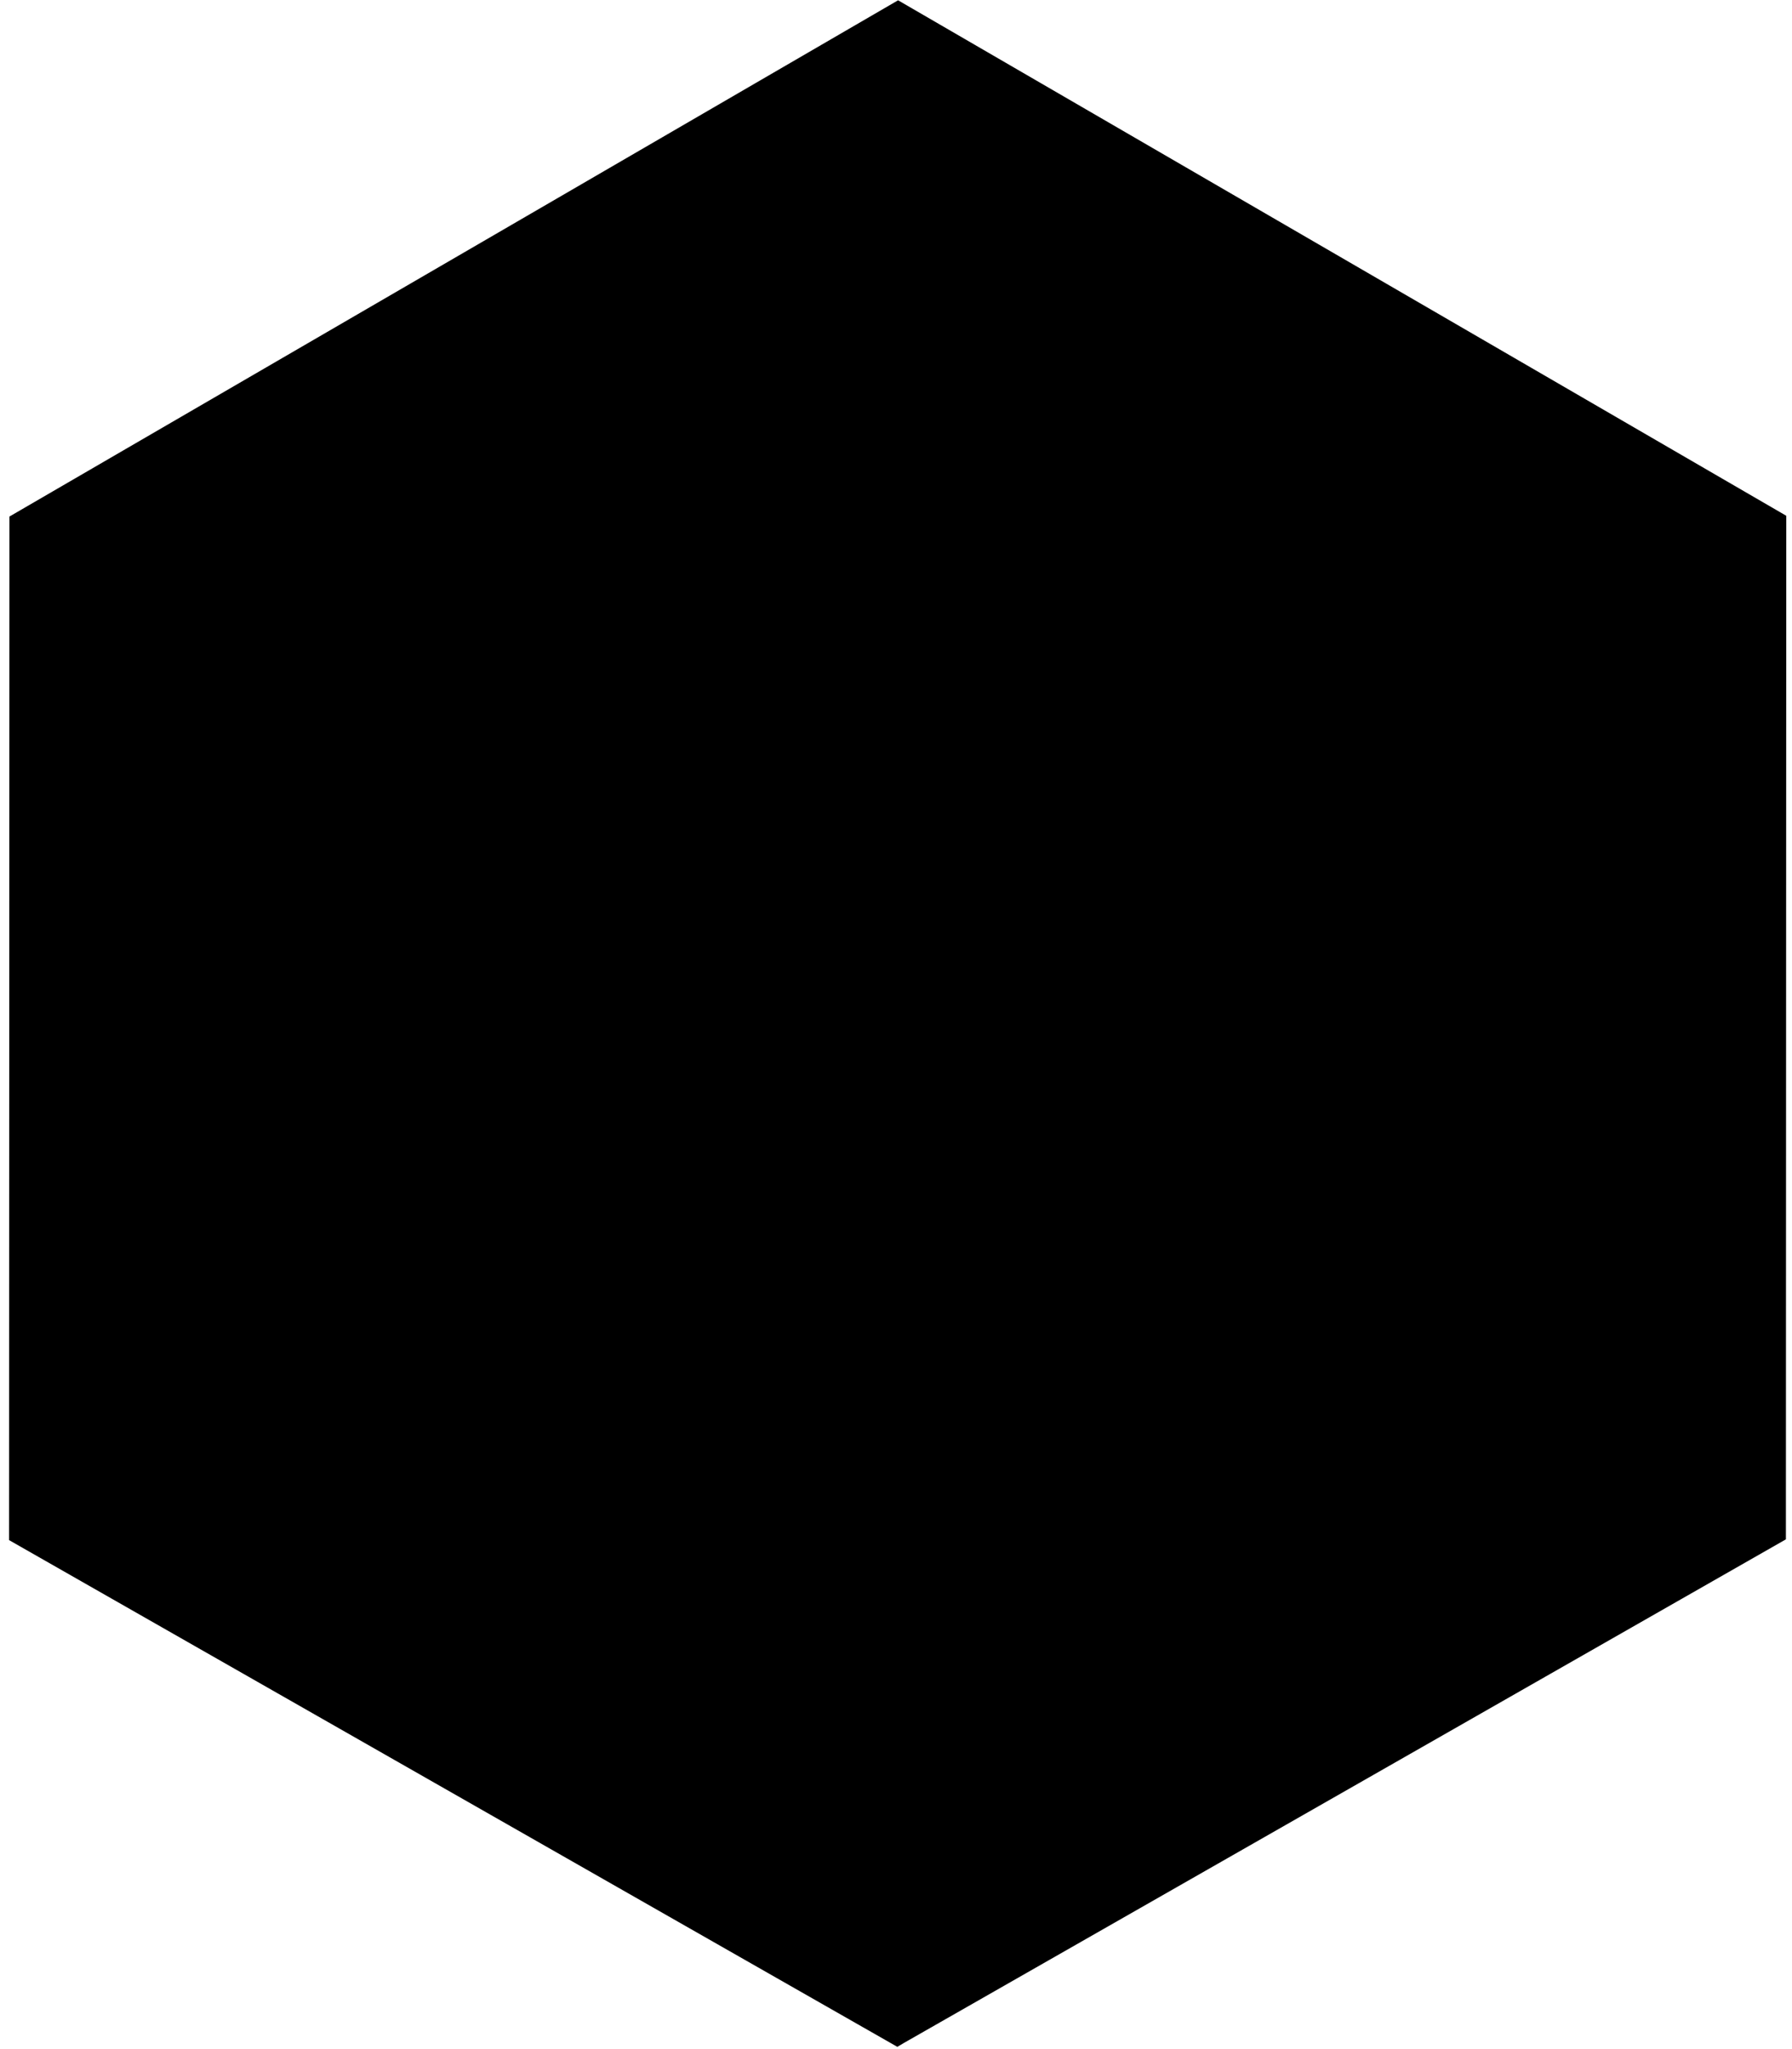 <svg xmlns="http://www.w3.org/2000/svg" xmlns:xlink="http://www.w3.org/1999/xlink" xmlns:a="http://ns.adobe.com/AdobeSVGViewerExtensions/3.0/" version="1.1" x="0" y="0" width="188" height="215" viewBox="-0.45 0.55 188 215" enable-background="new -0.447 0.547 188 215" xml:space="preserve">
  <path class="hexagon_base" stroke-width="1px" stroke-linecap="butt" stroke-linejoin="miter" d="M93.77 0.58L94.49 1l92.46 53.67 -0.04 107.4 -92.56 52.86 -0.66 0.39L0.5 162.15 0.54 54.75 93.77 0.58z"/>
  <path opacity="0.2" fill="currentColor" enable-background="new    " d="M93.69 213.6l91.48-51.99 -90.97-53.24L93.69 213.6z"/>
  <path opacity="0.7" fill="currentColor" enable-background="new    " d="M94.58 107.45l91.1 52.64 0.42-105.23L94.58 107.45z"/>
  <path opacity="0.8" fill="currentColor" enable-background="new    " d="M1.4 55.81L1.19 161.03l91.96-52.49L1.4 55.81z"/>
</svg>